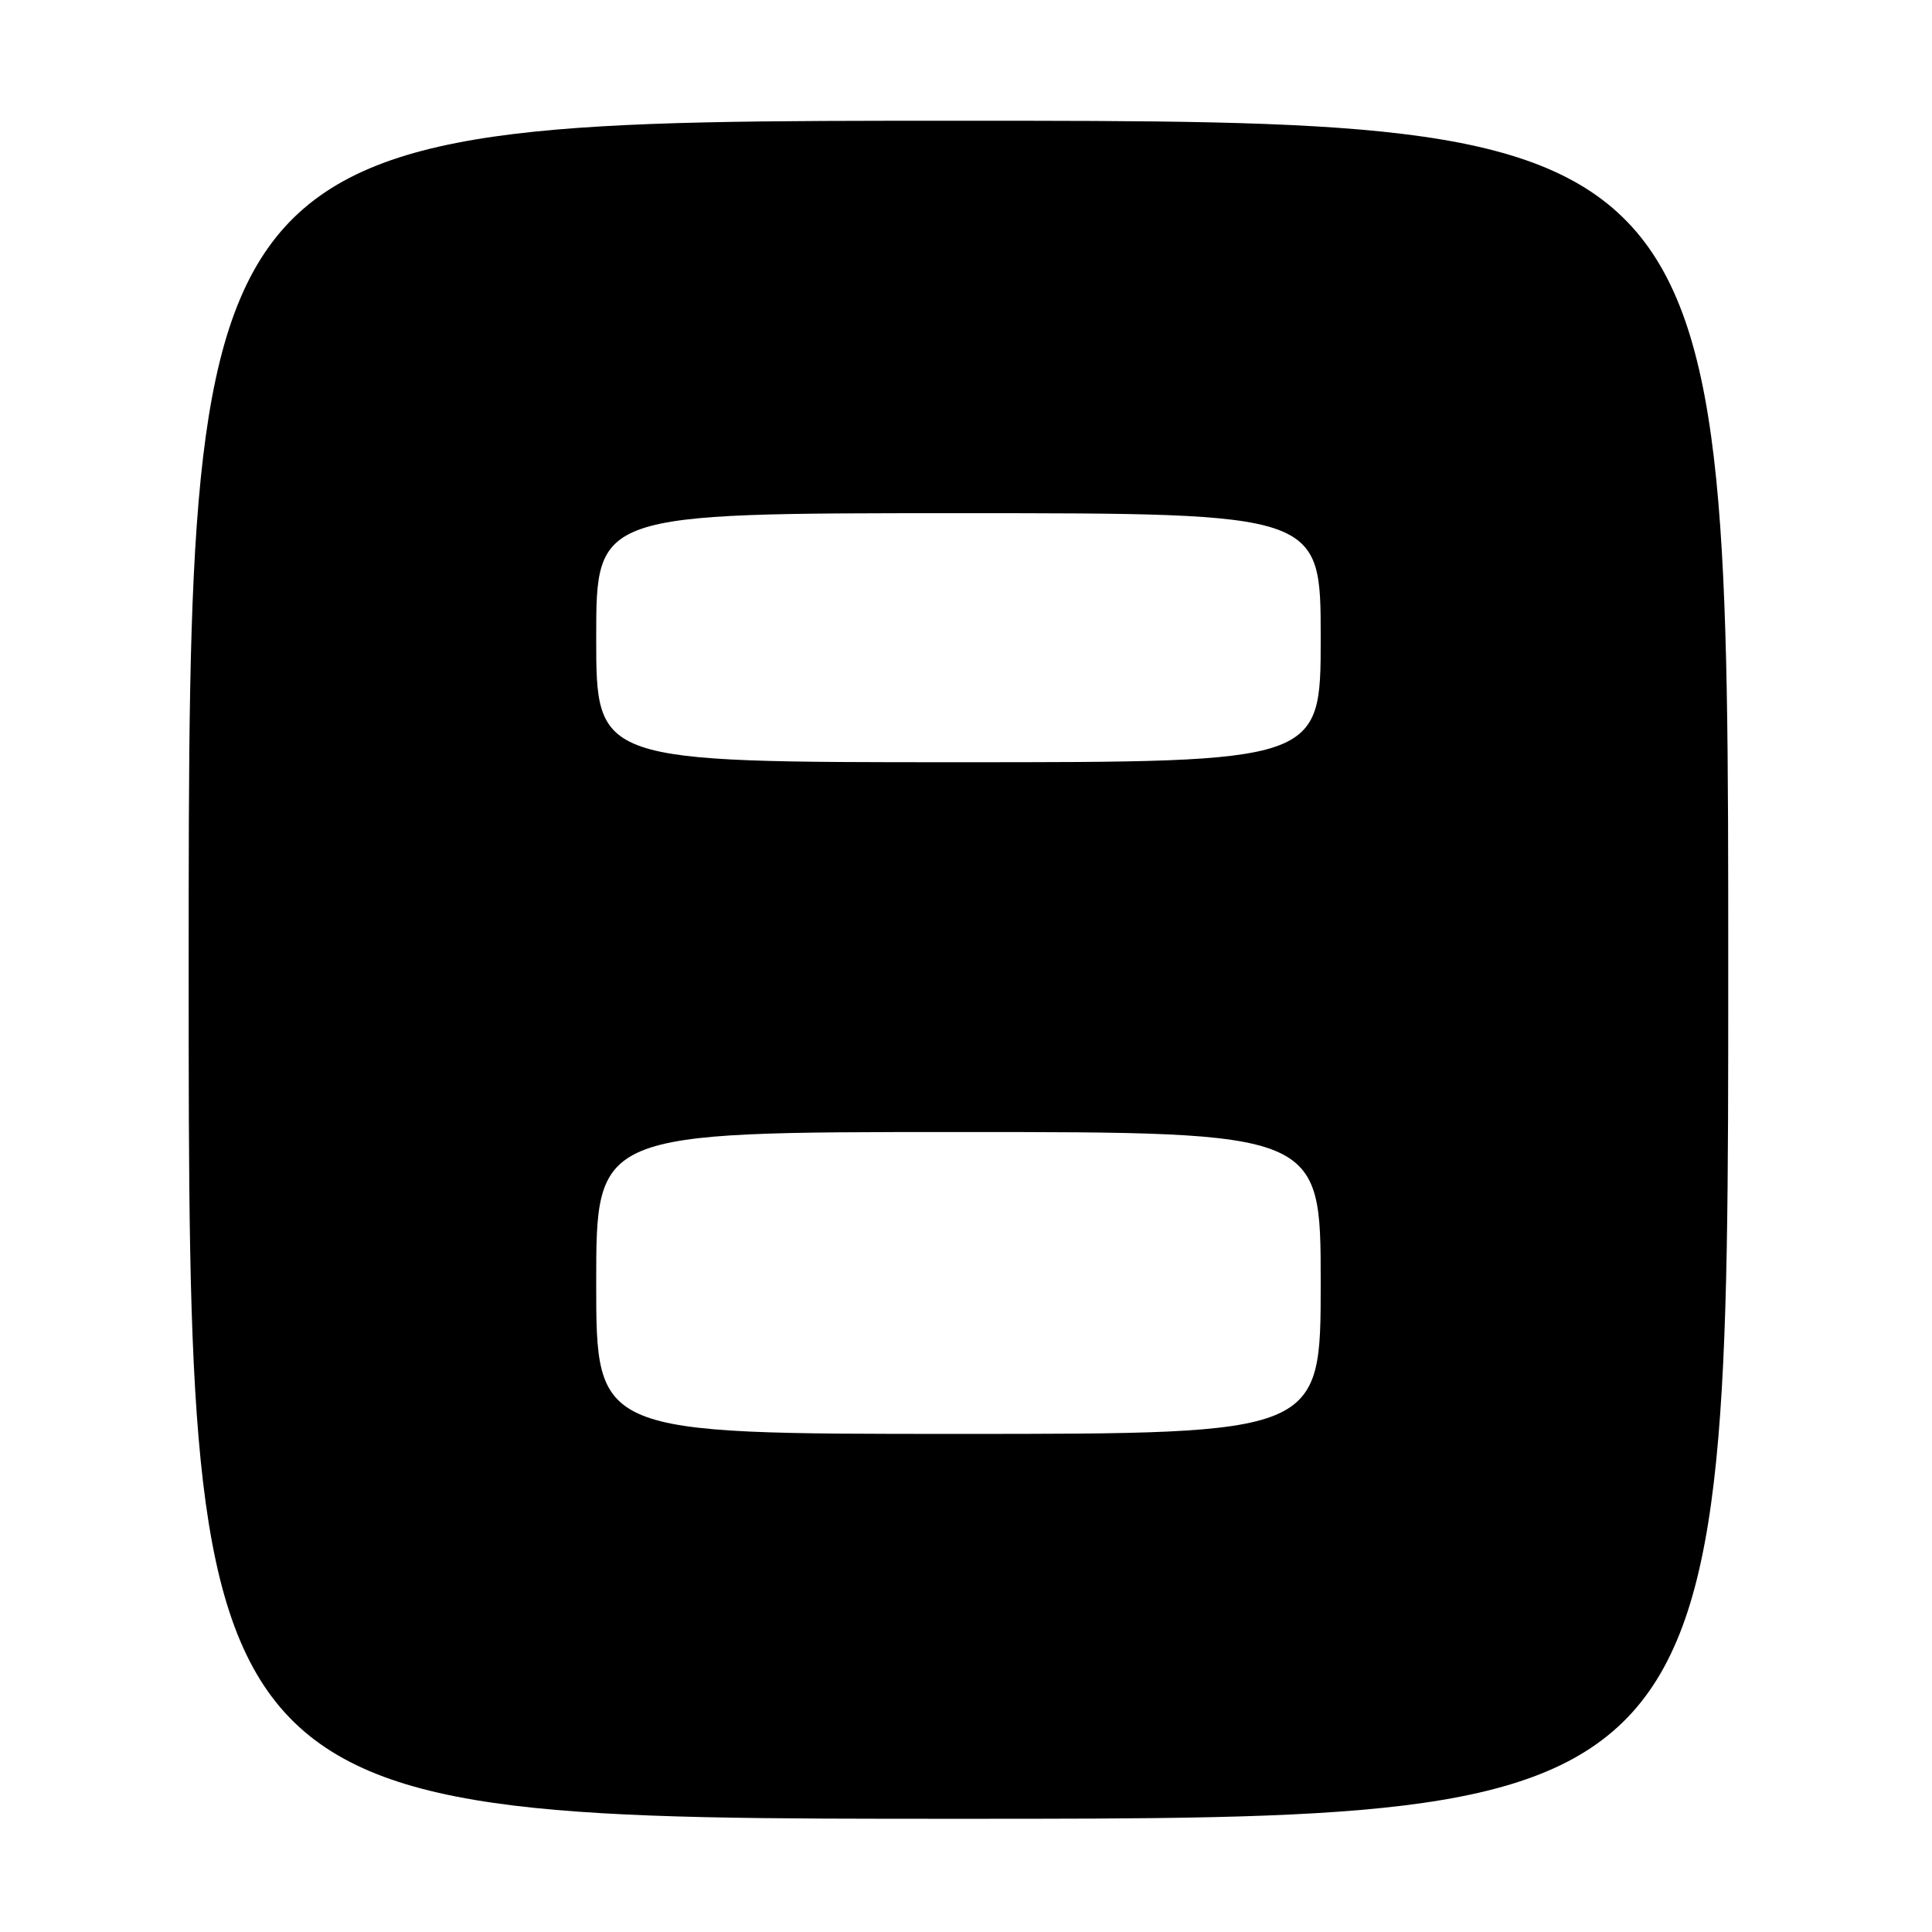 <?xml version="1.0" encoding="UTF-8" standalone="no"?>
<!DOCTYPE svg PUBLIC "-//W3C//DTD SVG 1.1//EN" "http://www.w3.org/Graphics/SVG/1.1/DTD/svg11.dtd" >
<svg xmlns="http://www.w3.org/2000/svg" xmlns:xlink="http://www.w3.org/1999/xlink" version="1.1" viewBox="0 0 256 256">
 <g >
 <path fill="currentColor"
d=" M 229.00 128.50 C 229.00 16.00 229.00 16.00 127.00 16.00 C 25.00 16.00 25.00 16.00 25.00 128.50 C 25.00 241.00 25.00 241.00 127.00 241.00 C 229.00 241.00 229.00 241.00 229.00 128.50 Z  M 79.00 170.00 C 79.00 150.00 79.00 150.00 127.00 150.00 C 175.00 150.00 175.00 150.00 175.00 170.00 C 175.00 190.00 175.00 190.00 127.00 190.00 C 79.00 190.00 79.00 190.00 79.00 170.00 Z  M 79.00 84.50 C 79.00 68.00 79.00 68.00 127.00 68.00 C 175.00 68.00 175.00 68.00 175.00 84.50 C 175.00 101.00 175.00 101.00 127.00 101.00 C 79.00 101.00 79.00 101.00 79.00 84.50 Z "/>
</g>
</svg>